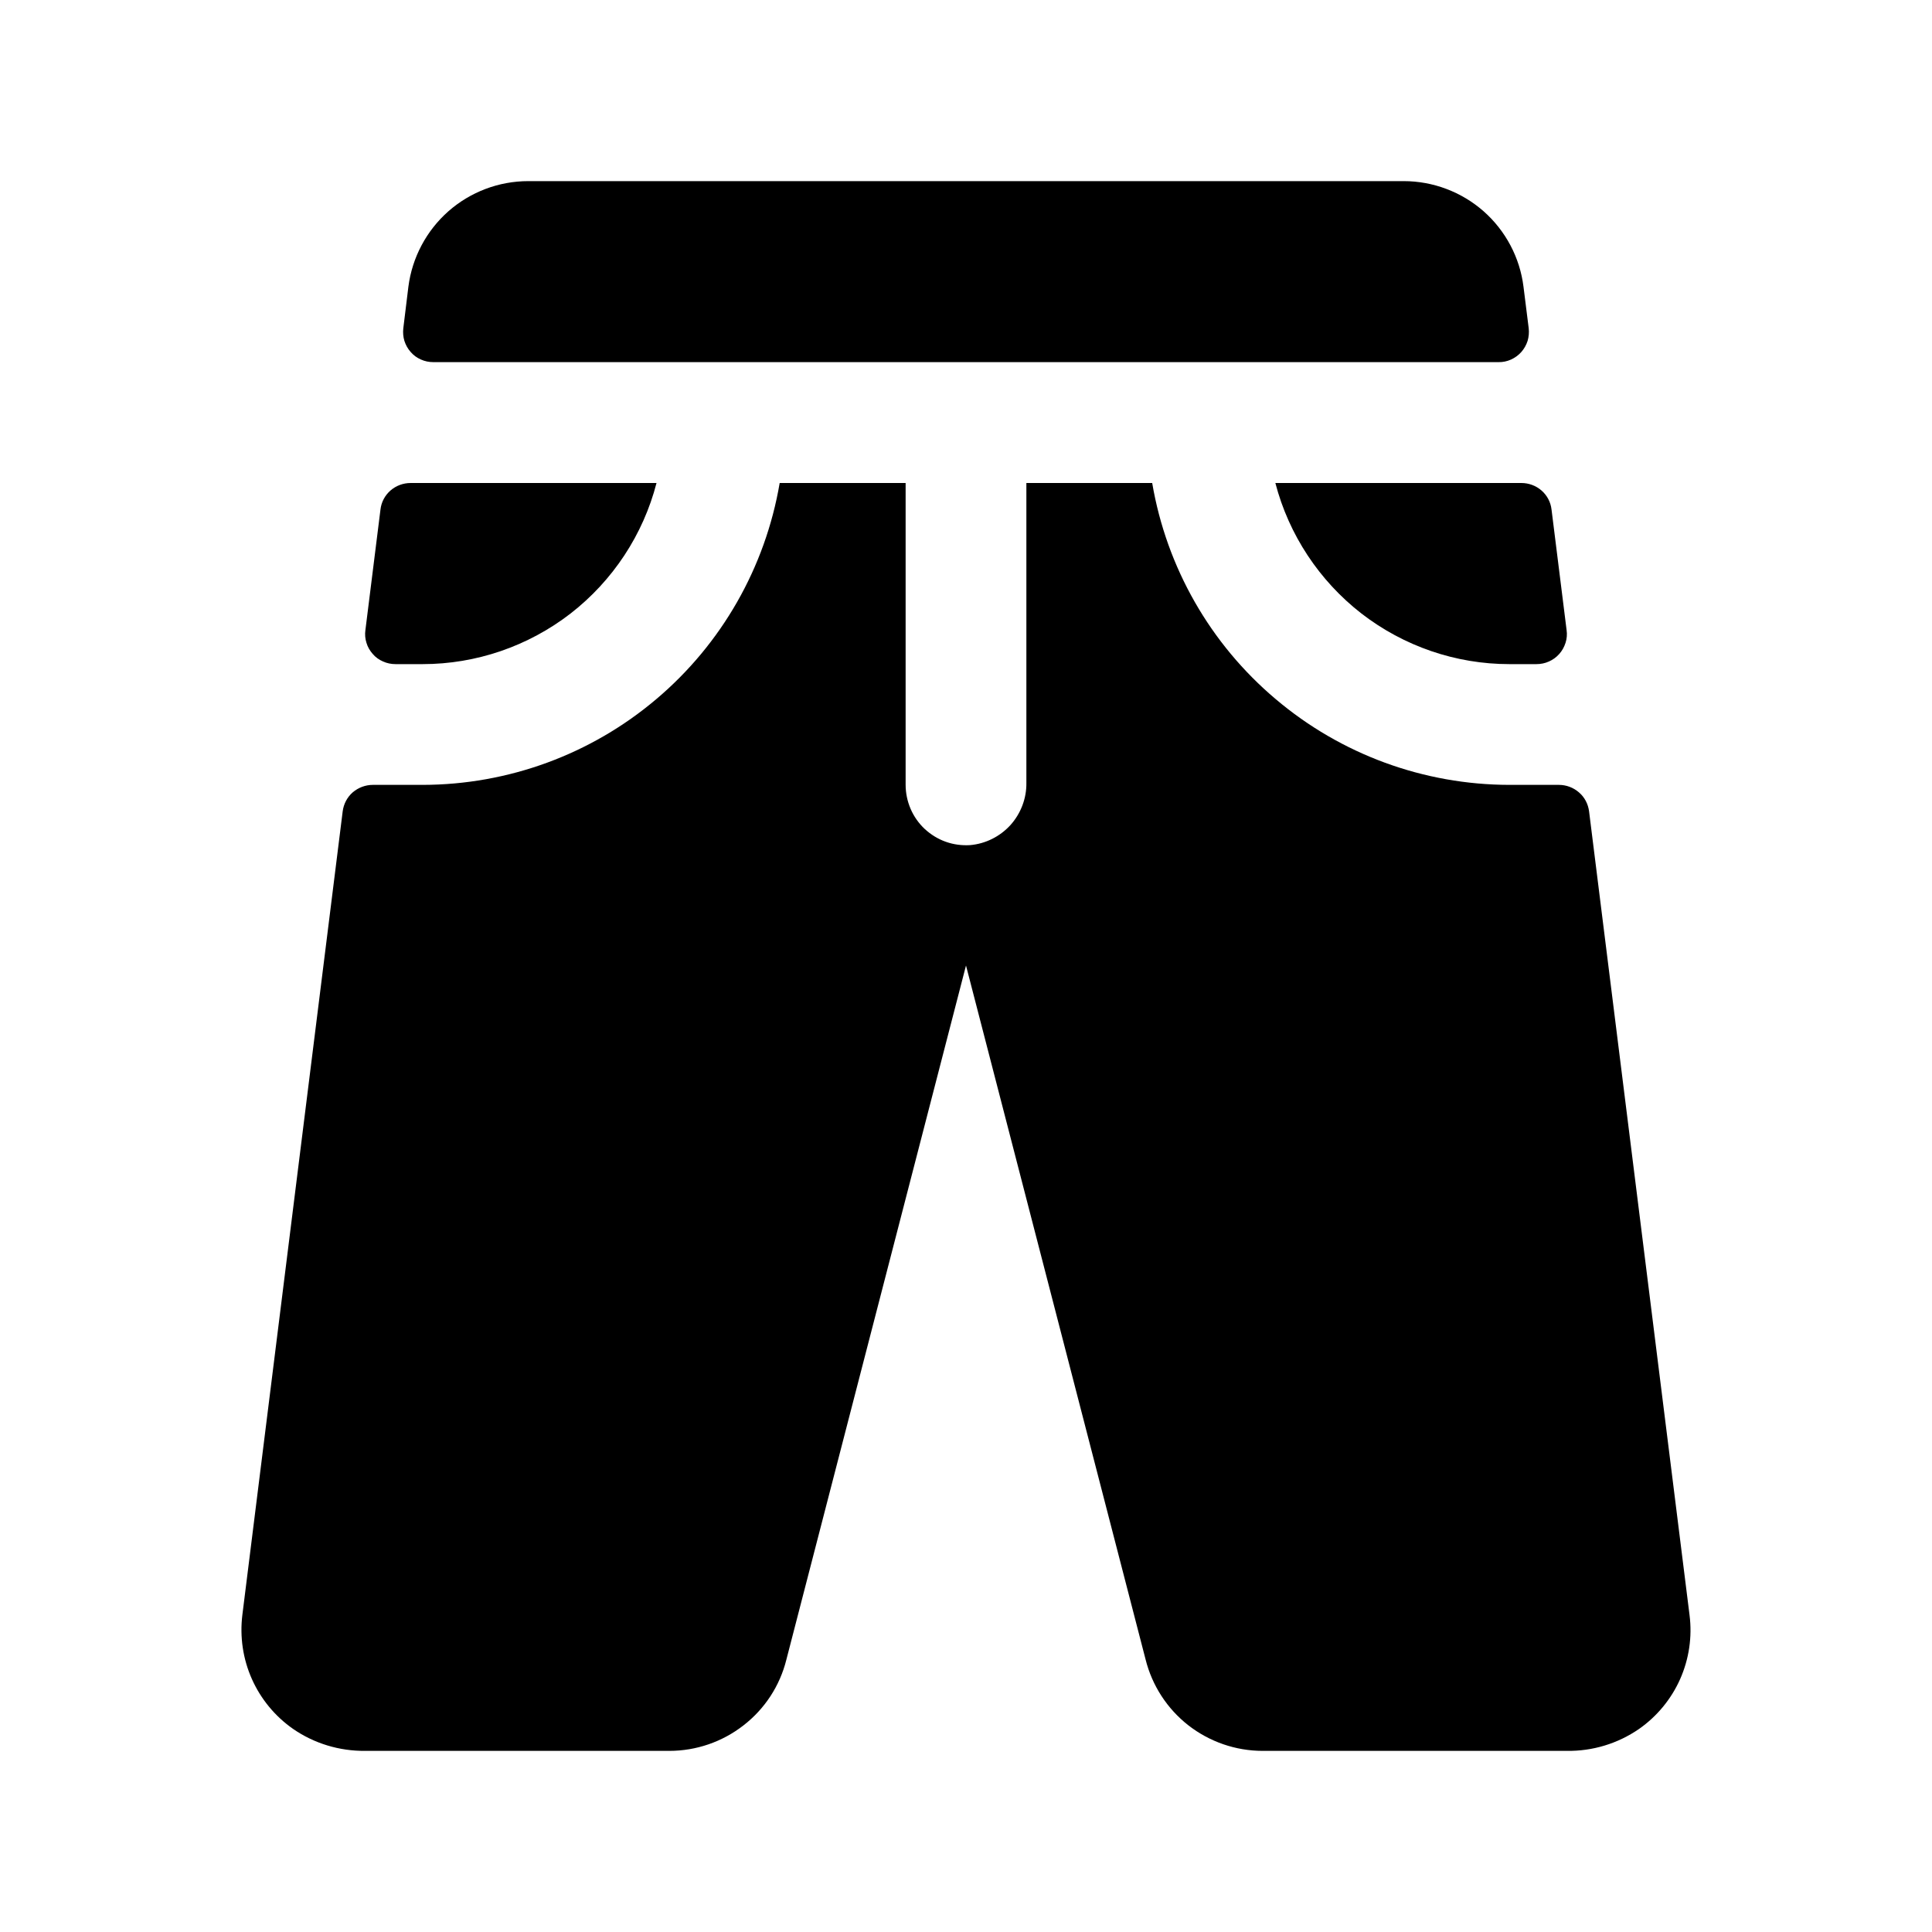 <svg width="16" height="16" viewBox="0 0 16 16" fill="none" xmlns="http://www.w3.org/2000/svg">
<g clip-path="url(#clip0_5_886)">
<path d="M3.34 2.719L3.382 2.375C3.413 2.133 3.531 1.911 3.713 1.75C3.896 1.589 4.131 1.5 4.375 1.5H11.625C11.868 1.5 12.104 1.589 12.287 1.75C12.469 1.911 12.587 2.133 12.617 2.375L12.66 2.718C12.664 2.753 12.661 2.789 12.651 2.823C12.64 2.857 12.622 2.889 12.599 2.915C12.575 2.942 12.546 2.963 12.513 2.978C12.481 2.992 12.446 3 12.41 2.999H3.588C3.553 2.999 3.518 2.992 3.485 2.977C3.453 2.963 3.424 2.942 3.401 2.915C3.377 2.888 3.36 2.857 3.349 2.823C3.339 2.79 3.336 2.754 3.34 2.719ZM10.562 4C10.674 4.429 10.925 4.809 11.275 5.081C11.626 5.352 12.056 5.5 12.5 5.5H12.724C12.76 5.5 12.795 5.493 12.828 5.478C12.86 5.464 12.889 5.443 12.913 5.416C12.937 5.389 12.954 5.358 12.965 5.324C12.976 5.29 12.979 5.254 12.974 5.219L12.849 4.219C12.842 4.158 12.812 4.102 12.766 4.062C12.72 4.022 12.661 4 12.599 4H10.562ZM3.276 5.5H3.5C3.943 5.5 4.374 5.352 4.725 5.081C5.075 4.809 5.326 4.429 5.437 4H3.401C3.339 4 3.28 4.022 3.234 4.062C3.188 4.102 3.158 4.158 3.151 4.219L3.026 5.219C3.021 5.254 3.024 5.29 3.035 5.324C3.045 5.358 3.063 5.389 3.087 5.416C3.11 5.443 3.139 5.464 3.172 5.478C3.205 5.493 3.24 5.5 3.276 5.5ZM13.992 13.375L13.16 6.719C13.152 6.658 13.123 6.602 13.076 6.562C13.03 6.522 12.971 6.5 12.91 6.5H12.5C11.791 6.499 11.106 6.248 10.565 5.79C10.023 5.333 9.661 4.699 9.542 4H8.5V6.483C8.502 6.612 8.454 6.737 8.368 6.833C8.281 6.928 8.162 6.988 8.033 6.999C7.965 7.003 7.896 6.994 7.832 6.971C7.767 6.948 7.708 6.911 7.658 6.865C7.608 6.818 7.568 6.761 7.541 6.698C7.514 6.635 7.5 6.567 7.5 6.499V4H6.457C6.338 4.699 5.976 5.333 5.435 5.79C4.894 6.248 4.209 6.499 3.5 6.5H3.088C3.027 6.5 2.968 6.522 2.921 6.562C2.875 6.602 2.846 6.658 2.838 6.719L2.007 13.375C1.985 13.556 2.012 13.739 2.086 13.905C2.16 14.071 2.278 14.214 2.427 14.318C2.602 14.439 2.811 14.502 3.024 14.5H5.543C5.765 14.5 5.981 14.426 6.157 14.289C6.333 14.153 6.458 13.962 6.512 13.746L8 7.996L9.487 13.742C9.541 13.959 9.666 14.151 9.841 14.288C10.017 14.425 10.234 14.5 10.457 14.5H12.976C13.189 14.503 13.397 14.44 13.573 14.319C13.722 14.215 13.84 14.072 13.914 13.906C13.988 13.739 14.015 13.556 13.992 13.375Z" fill="black"/>
</g>
<defs>
<clipPath id="clip0_5_886">
<rect width="16" height="16" fill="white"/>
</clipPath>
</defs>
</svg>

